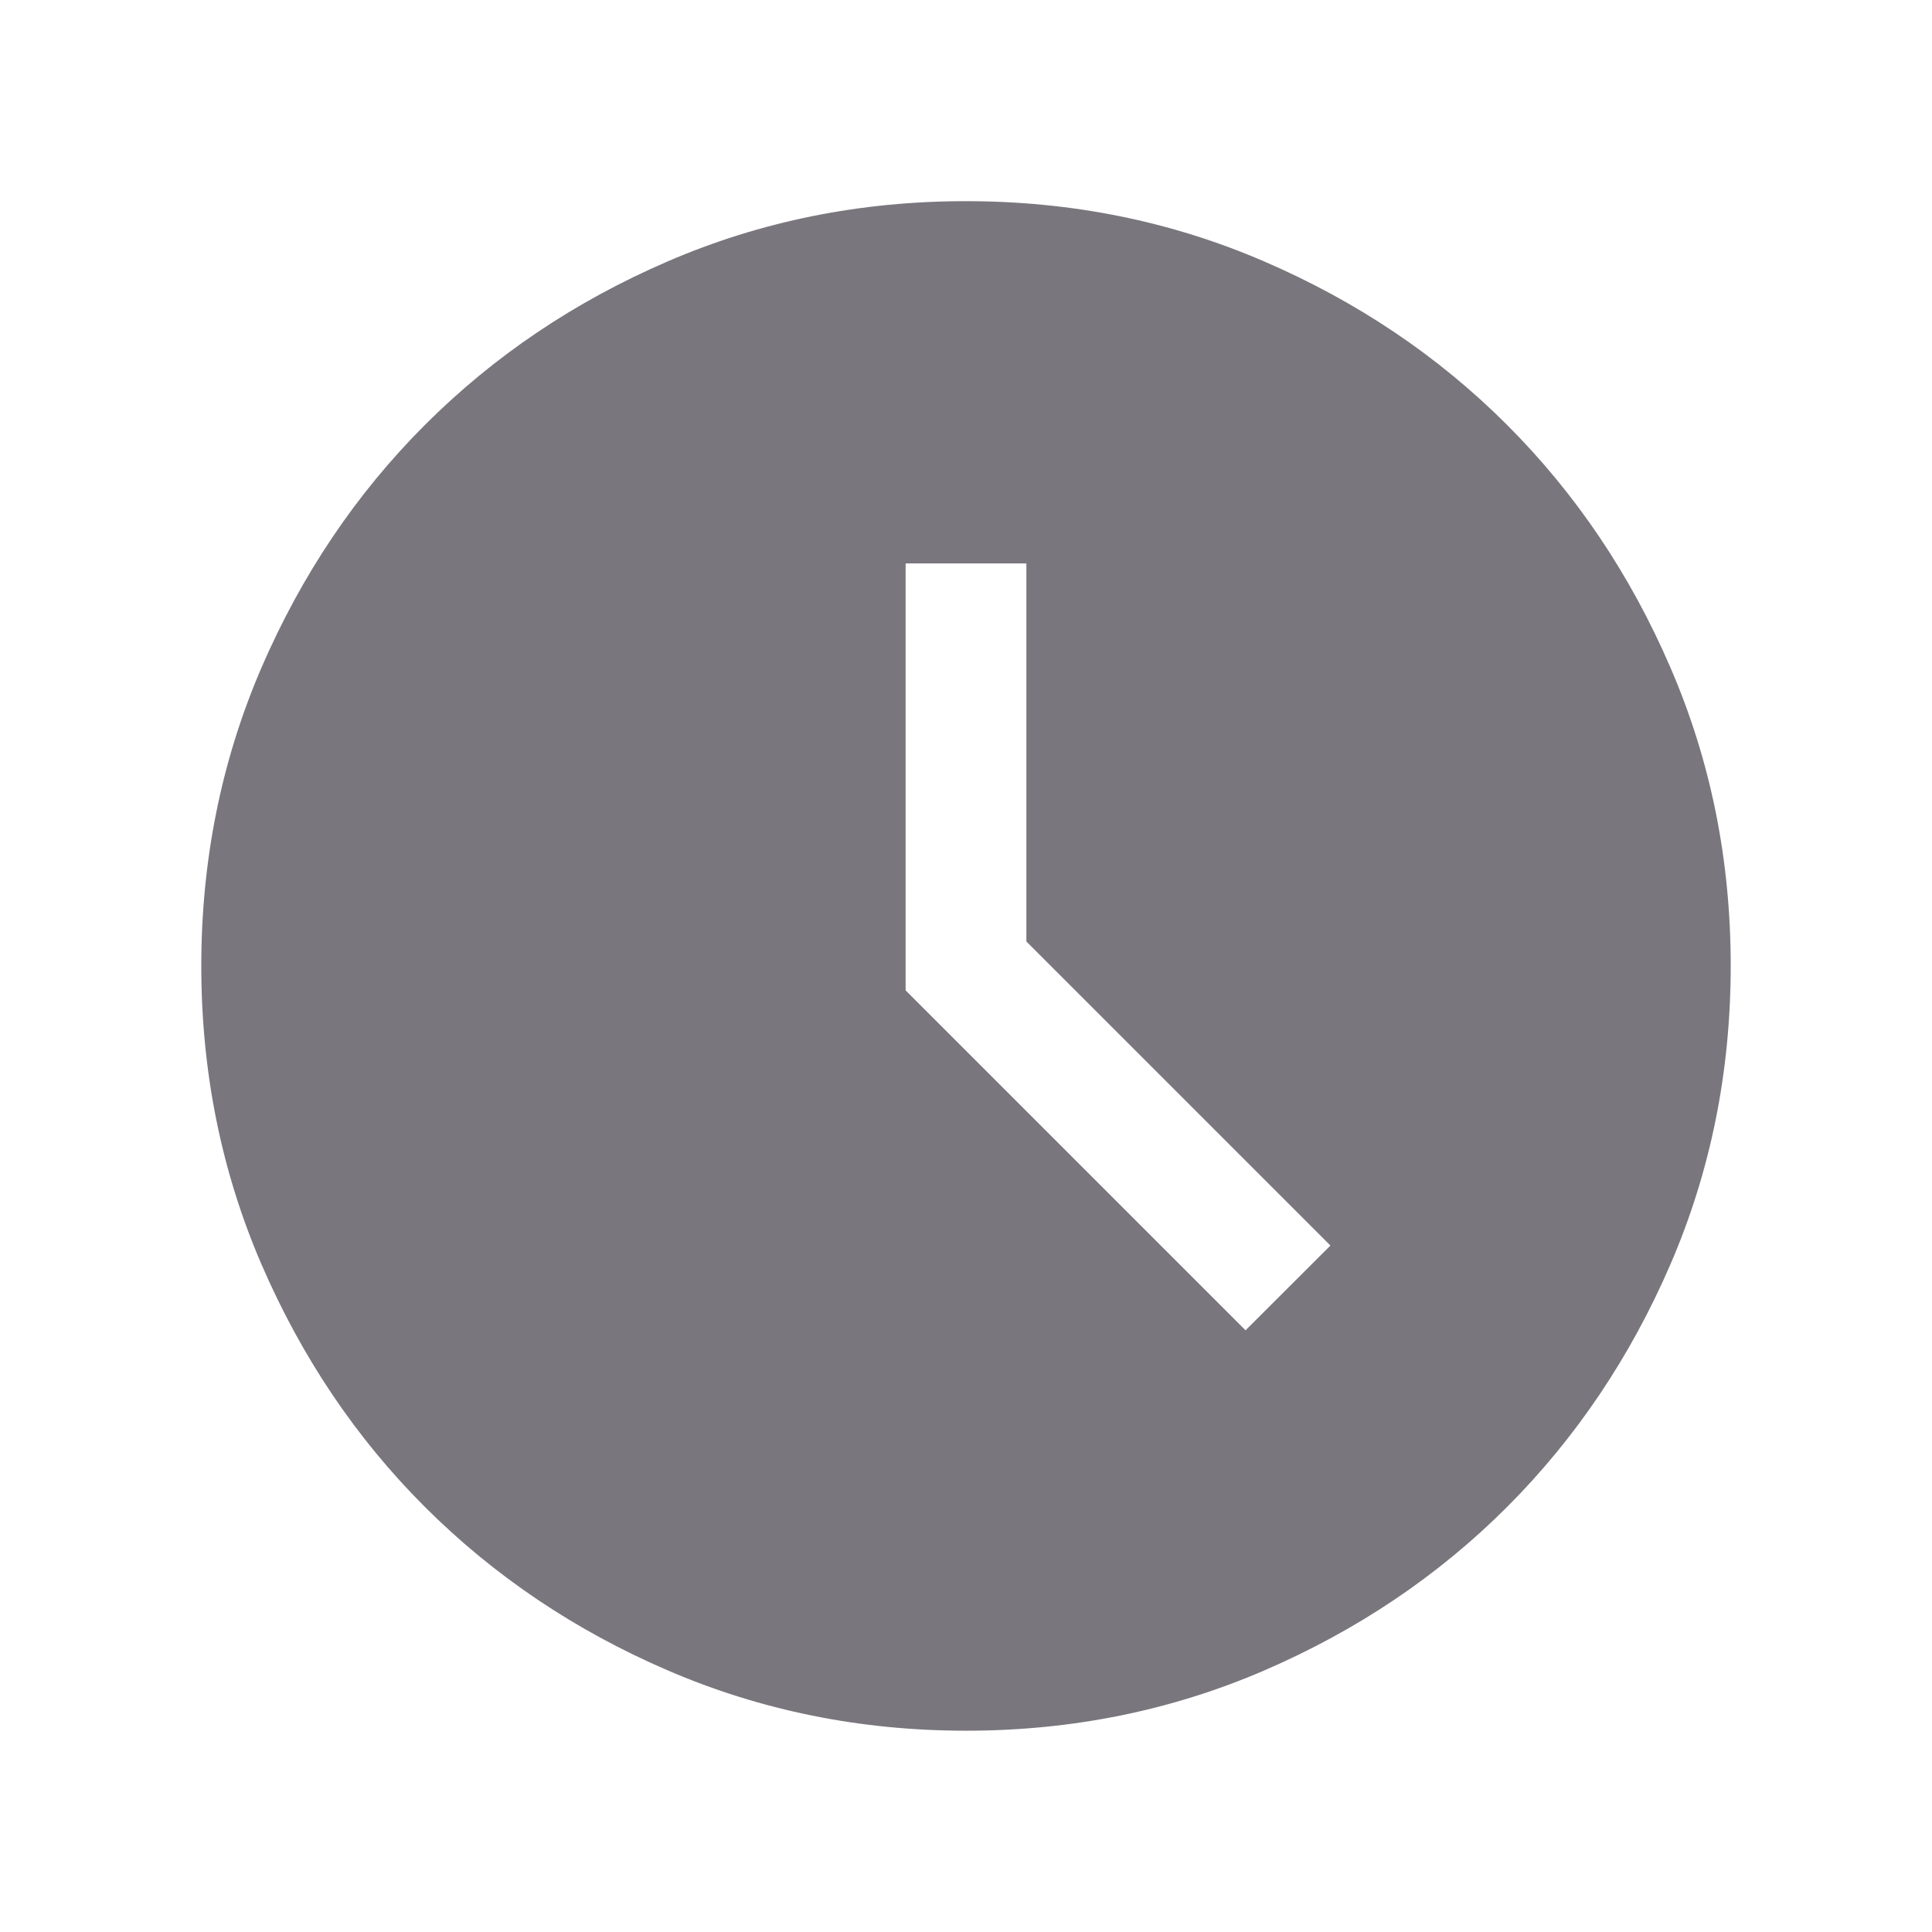 <svg width="16" height="16" viewBox="0 0 16 16" fill="none" xmlns="http://www.w3.org/2000/svg">
    <path
        d="M10.315 11.017L11.018 10.315L8.5 7.797V4.666H7.5V8.202L10.315 11.017ZM8.001 14.333C7.125 14.333 6.302 14.166 5.531 13.834C4.76 13.502 4.09 13.05 3.519 12.48C2.949 11.911 2.498 11.24 2.165 10.47C1.833 9.7 1.667 8.876 1.667 8C1.667 7.124 1.833 6.301 2.165 5.53C2.498 4.76 2.949 4.089 3.519 3.519C4.089 2.949 4.759 2.497 5.529 2.165C6.3 1.832 7.123 1.666 7.999 1.666C8.875 1.666 9.698 1.832 10.469 2.165C11.239 2.497 11.91 2.948 12.48 3.518C13.05 4.088 13.502 4.758 13.834 5.529C14.167 6.299 14.333 7.122 14.333 7.998C14.333 8.874 14.167 9.698 13.835 10.468C13.502 11.239 13.051 11.909 12.481 12.48C11.911 13.05 11.241 13.501 10.47 13.834C9.7 14.166 8.877 14.333 8.001 14.333Z"
        fill="#79767D" />
</svg>

